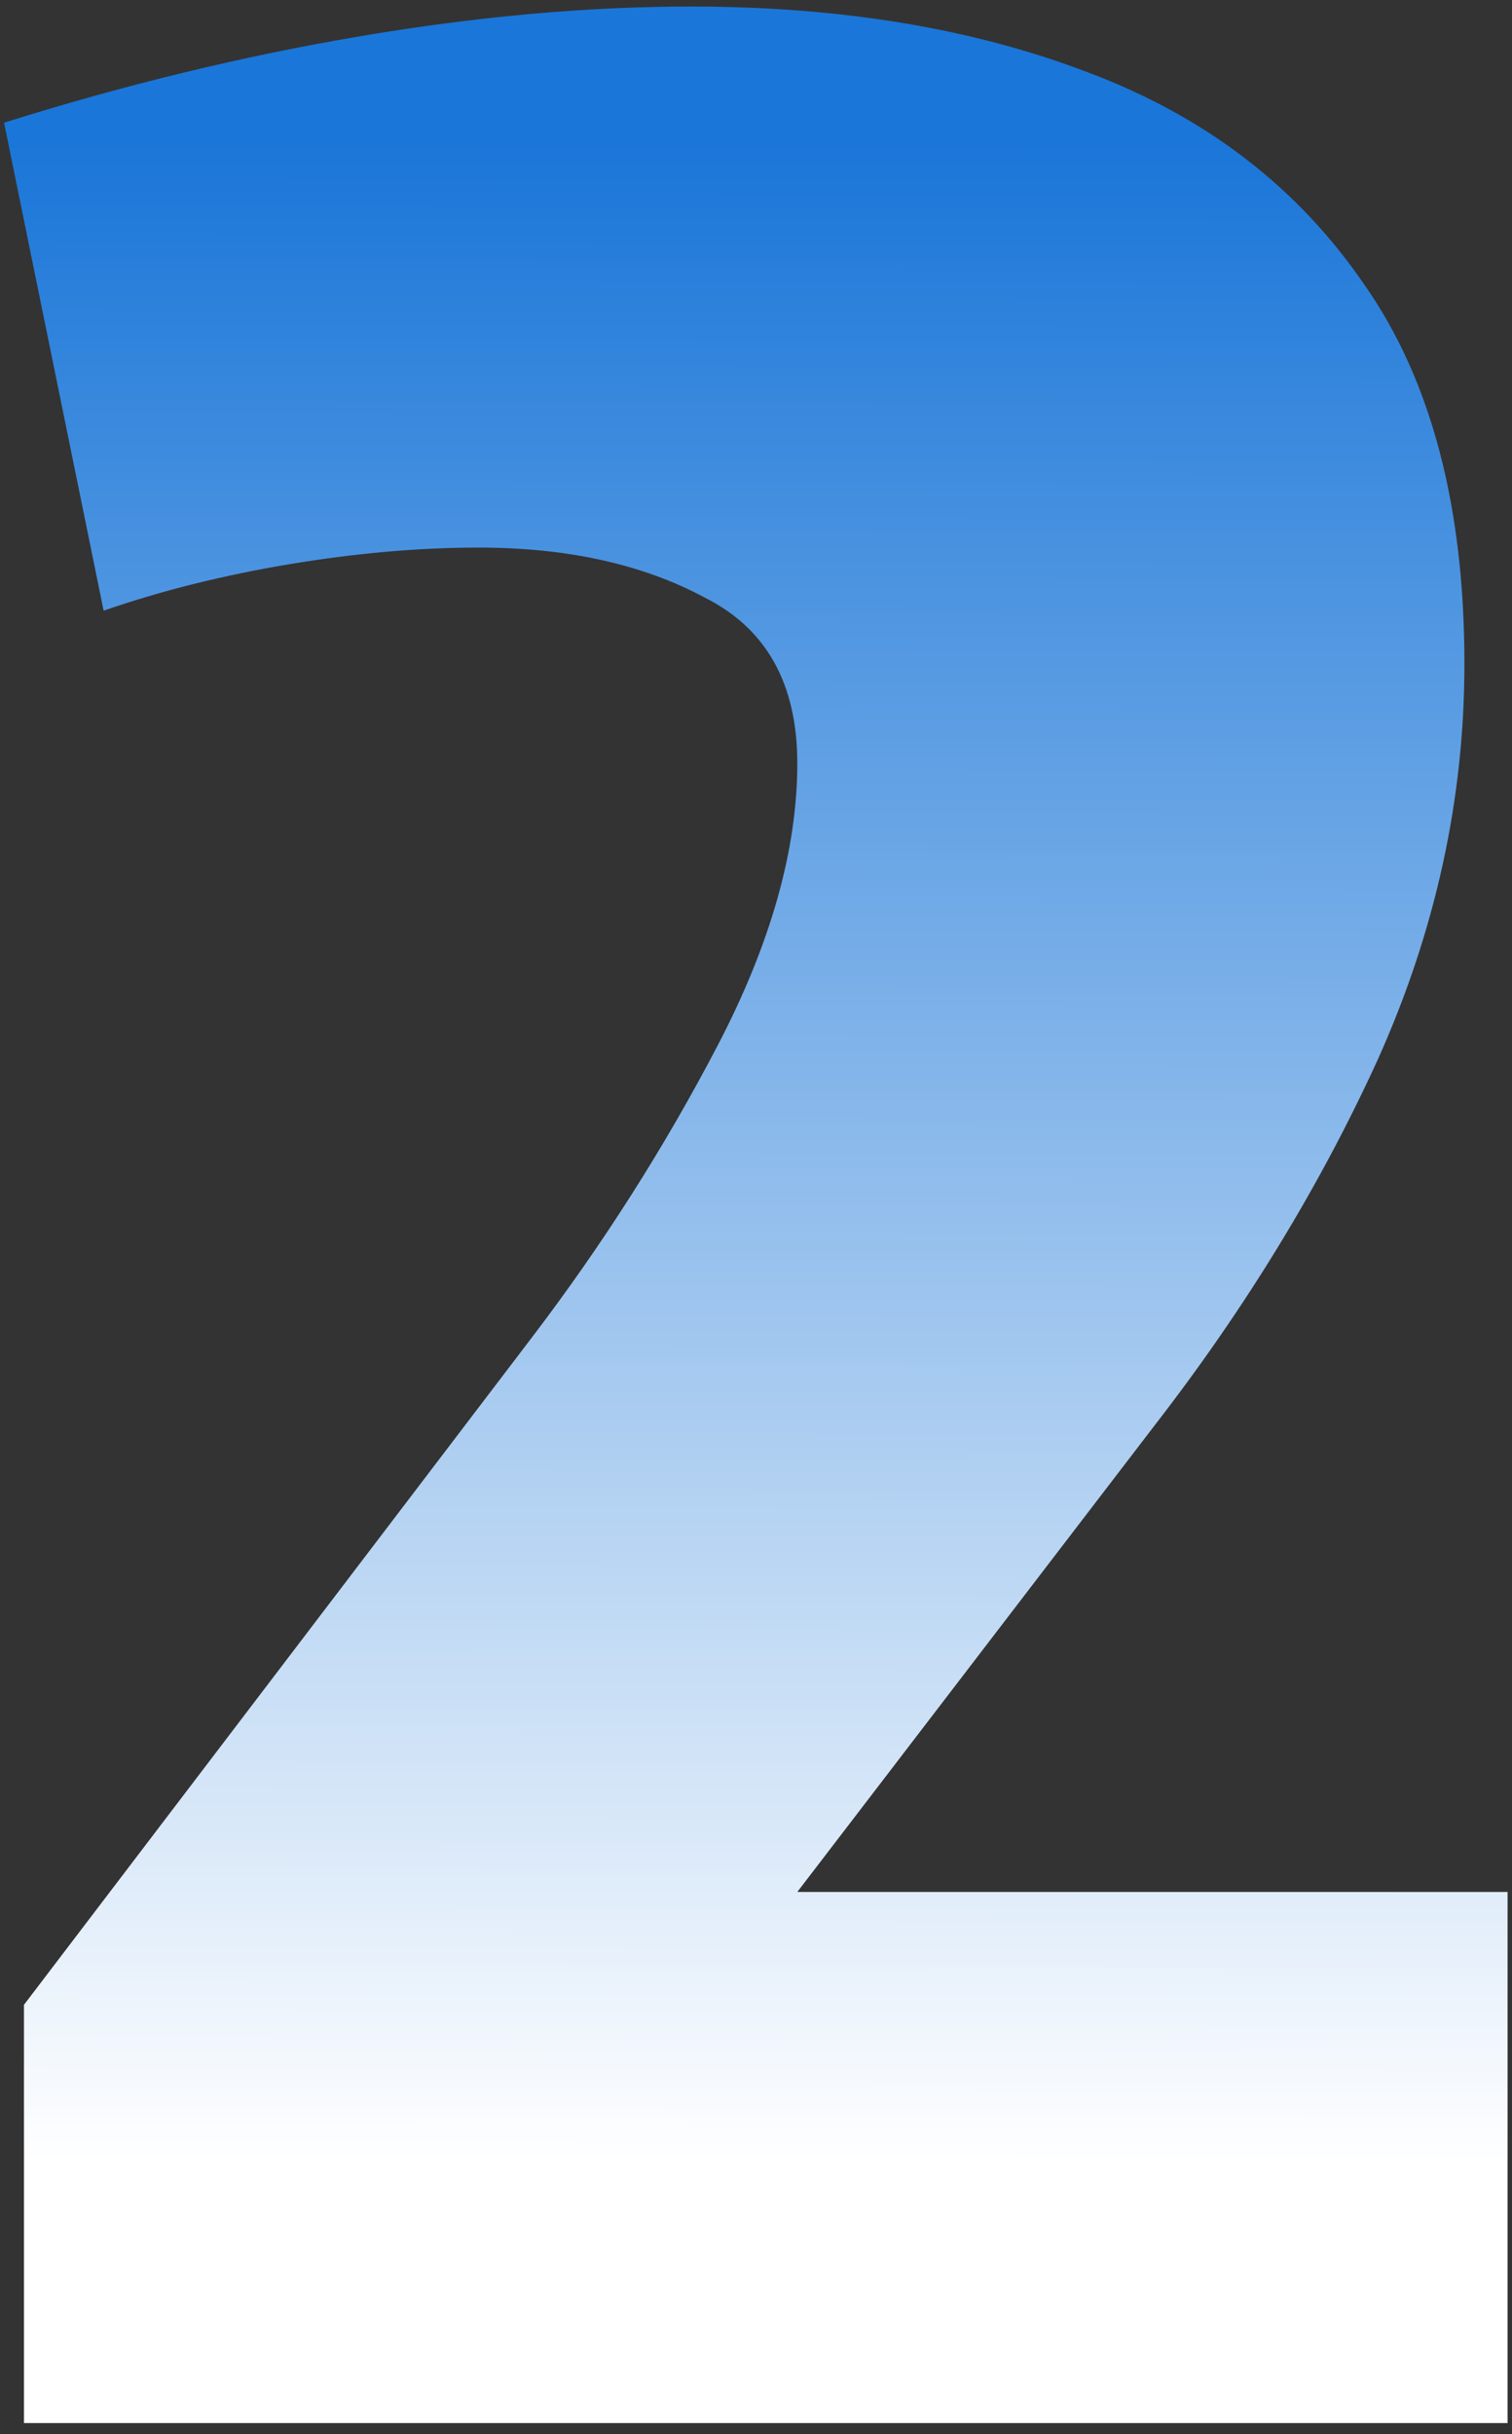 <svg width="82" height="132" viewBox="0 0 82 132" fill="none" xmlns="http://www.w3.org/2000/svg">
<rect x="0" y="0" width="82" height="132" fill="#333333" stroke="none"/>
<path d="M28.84 72.534C32.68 67.494 36.04 62.214 38.92 56.694C41.8 51.174 43.24 46.074 43.24 41.394C43.24 37.074 41.56 34.074 38.2 32.394C34.84 30.594 30.76 29.694 25.96 29.694C22.72 29.694 19.3 29.994 15.7 30.594C12.1 31.194 8.74 32.034 5.62 33.114L0.22 6.654C6.7 4.614 13.12 3.054 19.48 1.974C25.84 0.894 31.84 0.354 37.48 0.354C45.64 0.354 52.84 1.554 59.08 3.954C65.44 6.354 70.42 10.194 74.02 15.474C77.62 20.634 79.42 27.474 79.42 35.994C79.42 43.314 77.86 50.454 74.74 57.414C71.62 64.254 67.6 70.854 62.68 77.214L43.24 102.594H81.76V131.394H1.3V108.714L28.84 72.534Z" fill="url(#paint0_linear_7699_379)"/>
<defs>
<linearGradient id="paint0_linear_7699_379" x1="41.5" y1="-47.606" x2="41.129" y2="117.395" gradientUnits="userSpaceOnUse">
<stop offset="0.335" stop-color="#1A76D8"/>
<stop offset="1" stop-color="white"/>
</linearGradient>
</defs>
</svg>
